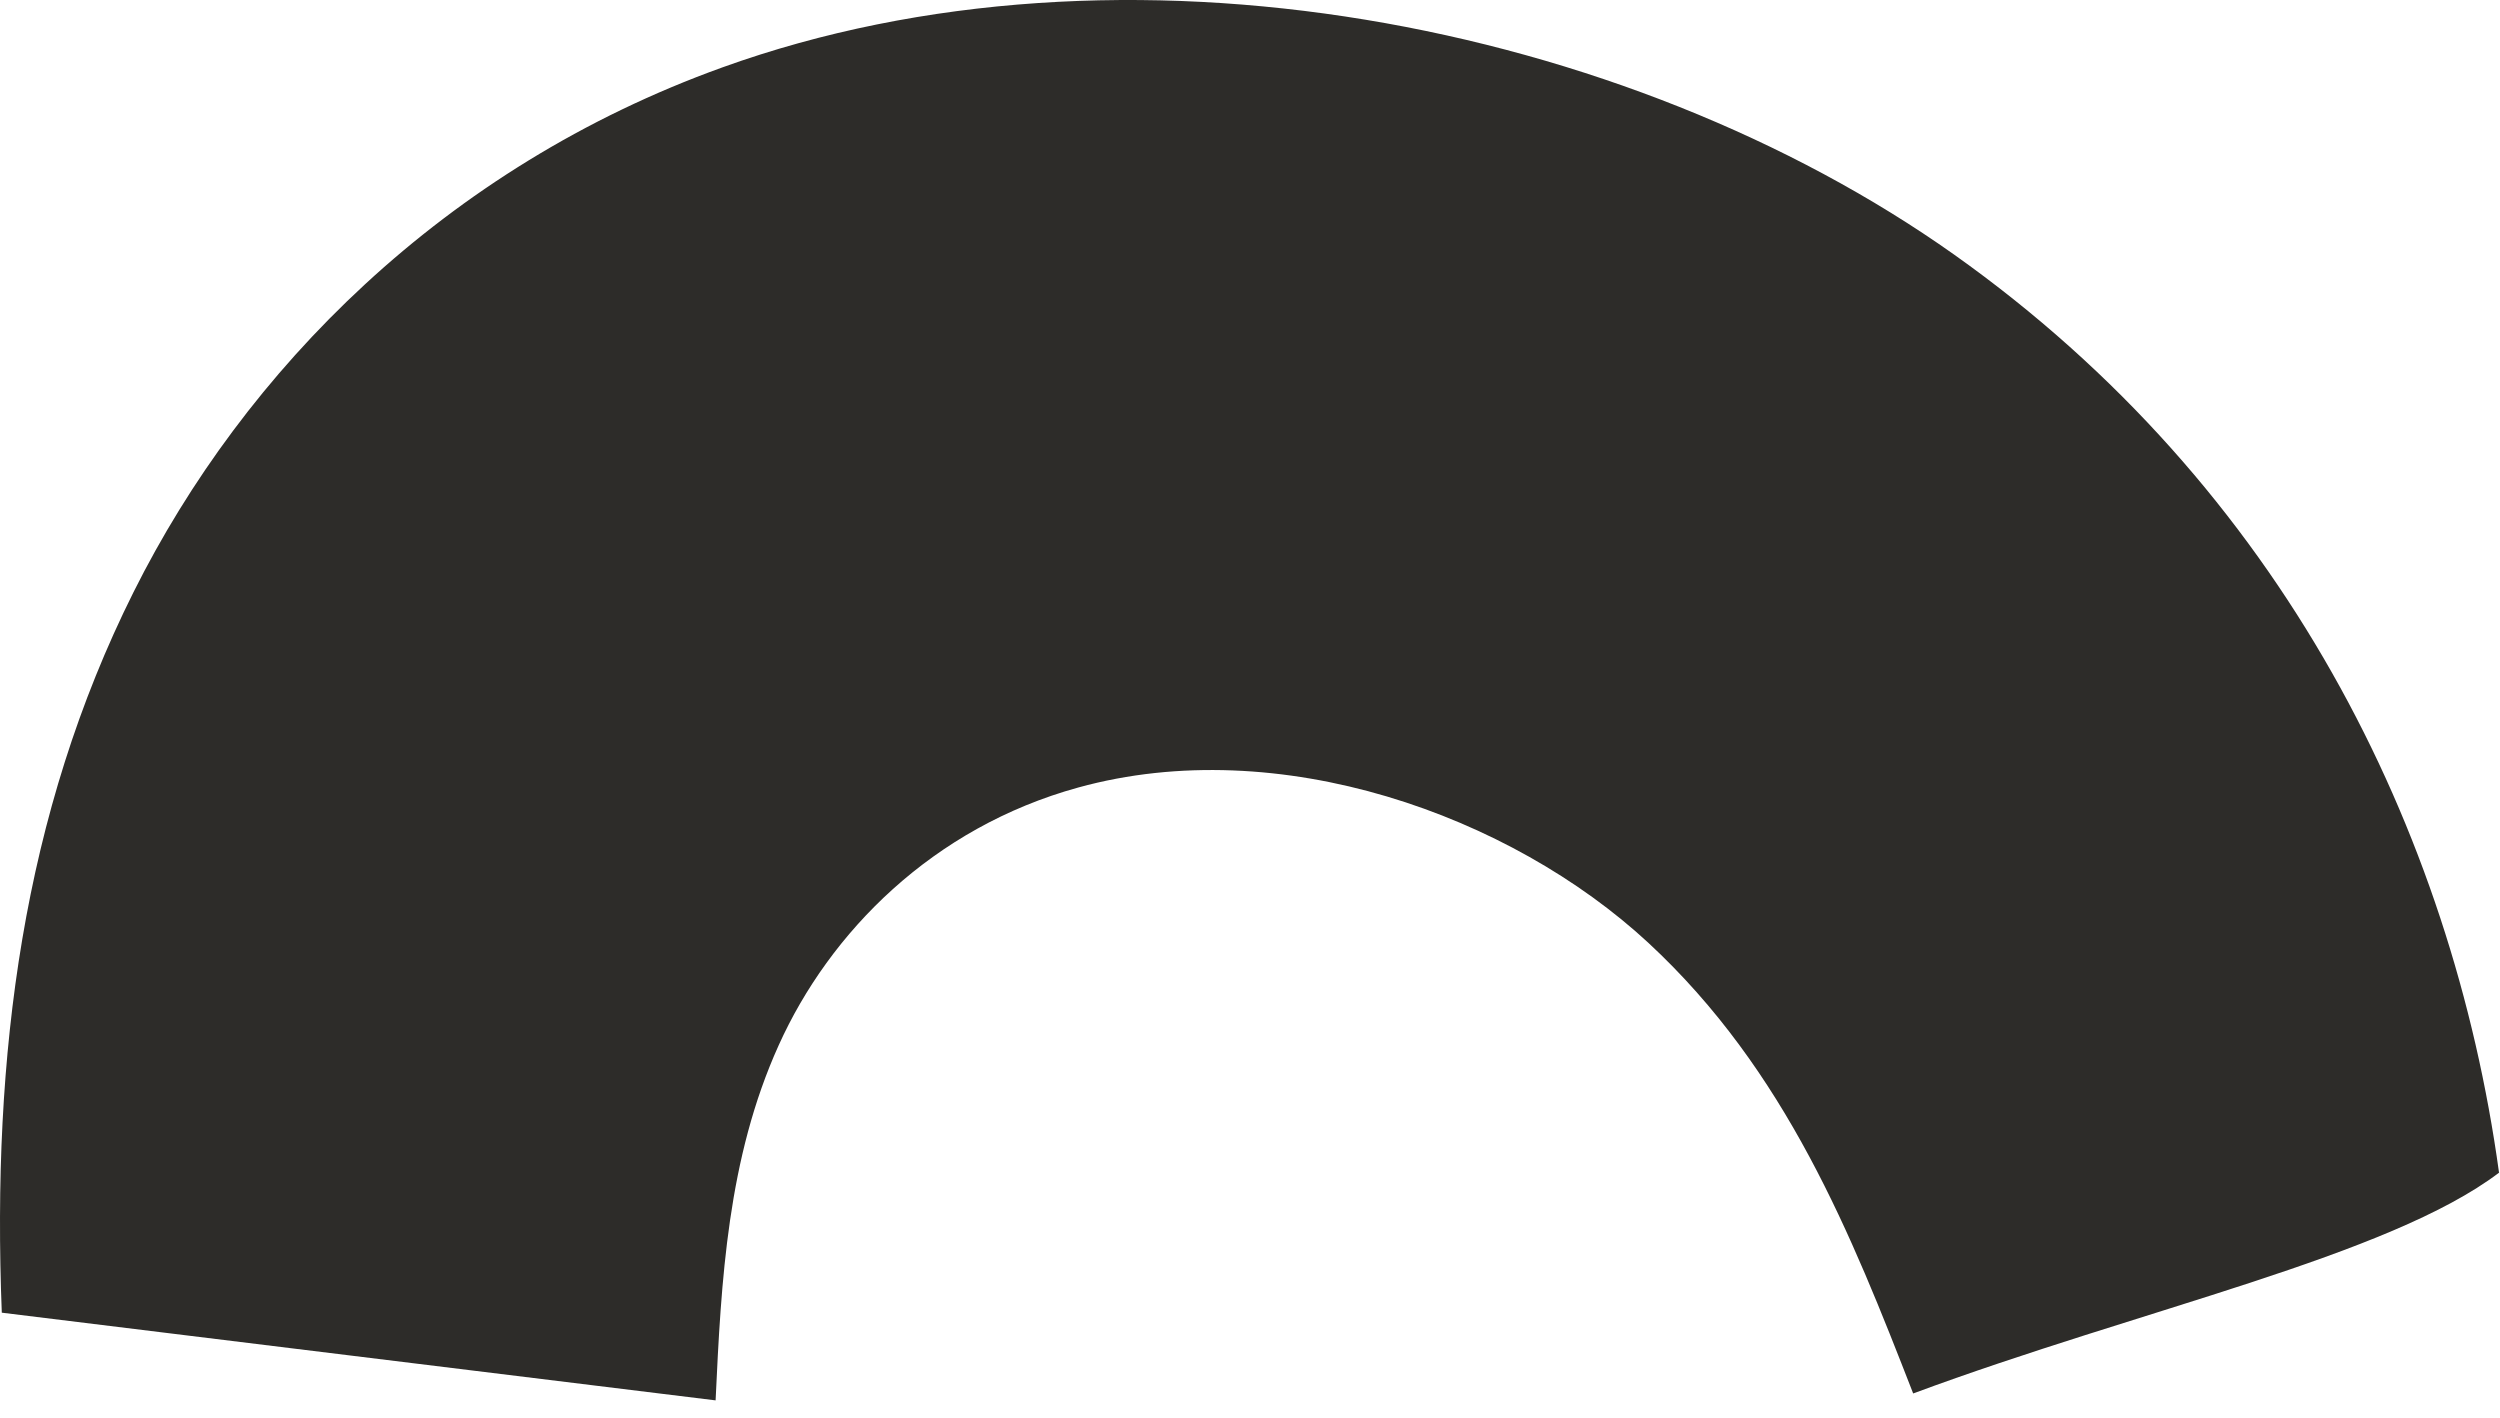 <svg width="134" height="76" viewBox="0 0 134 76" fill="none" xmlns="http://www.w3.org/2000/svg">
<path d="M133.946 62.84C131.426 44.54 122.336 26.13 104.746 13.65C87.146 1.18 60.176 -4.12 38.726 3.61C23.806 8.98 13.096 19.85 7.156 31.74C1.216 43.63 -0.444 56.55 0.096 70.36C12.846 71.93 25.606 73.49 38.356 75.06C38.656 68.63 38.996 62.09 41.736 56.03C44.466 49.97 49.986 44.36 57.796 42.21C68.566 39.24 80.956 43.69 88.346 50.53C95.736 57.38 99.226 66.16 102.546 74.69C114.756 70.16 128.036 67.34 133.956 62.85L133.946 62.84Z" fill="#2D2C29"/>
</svg>

